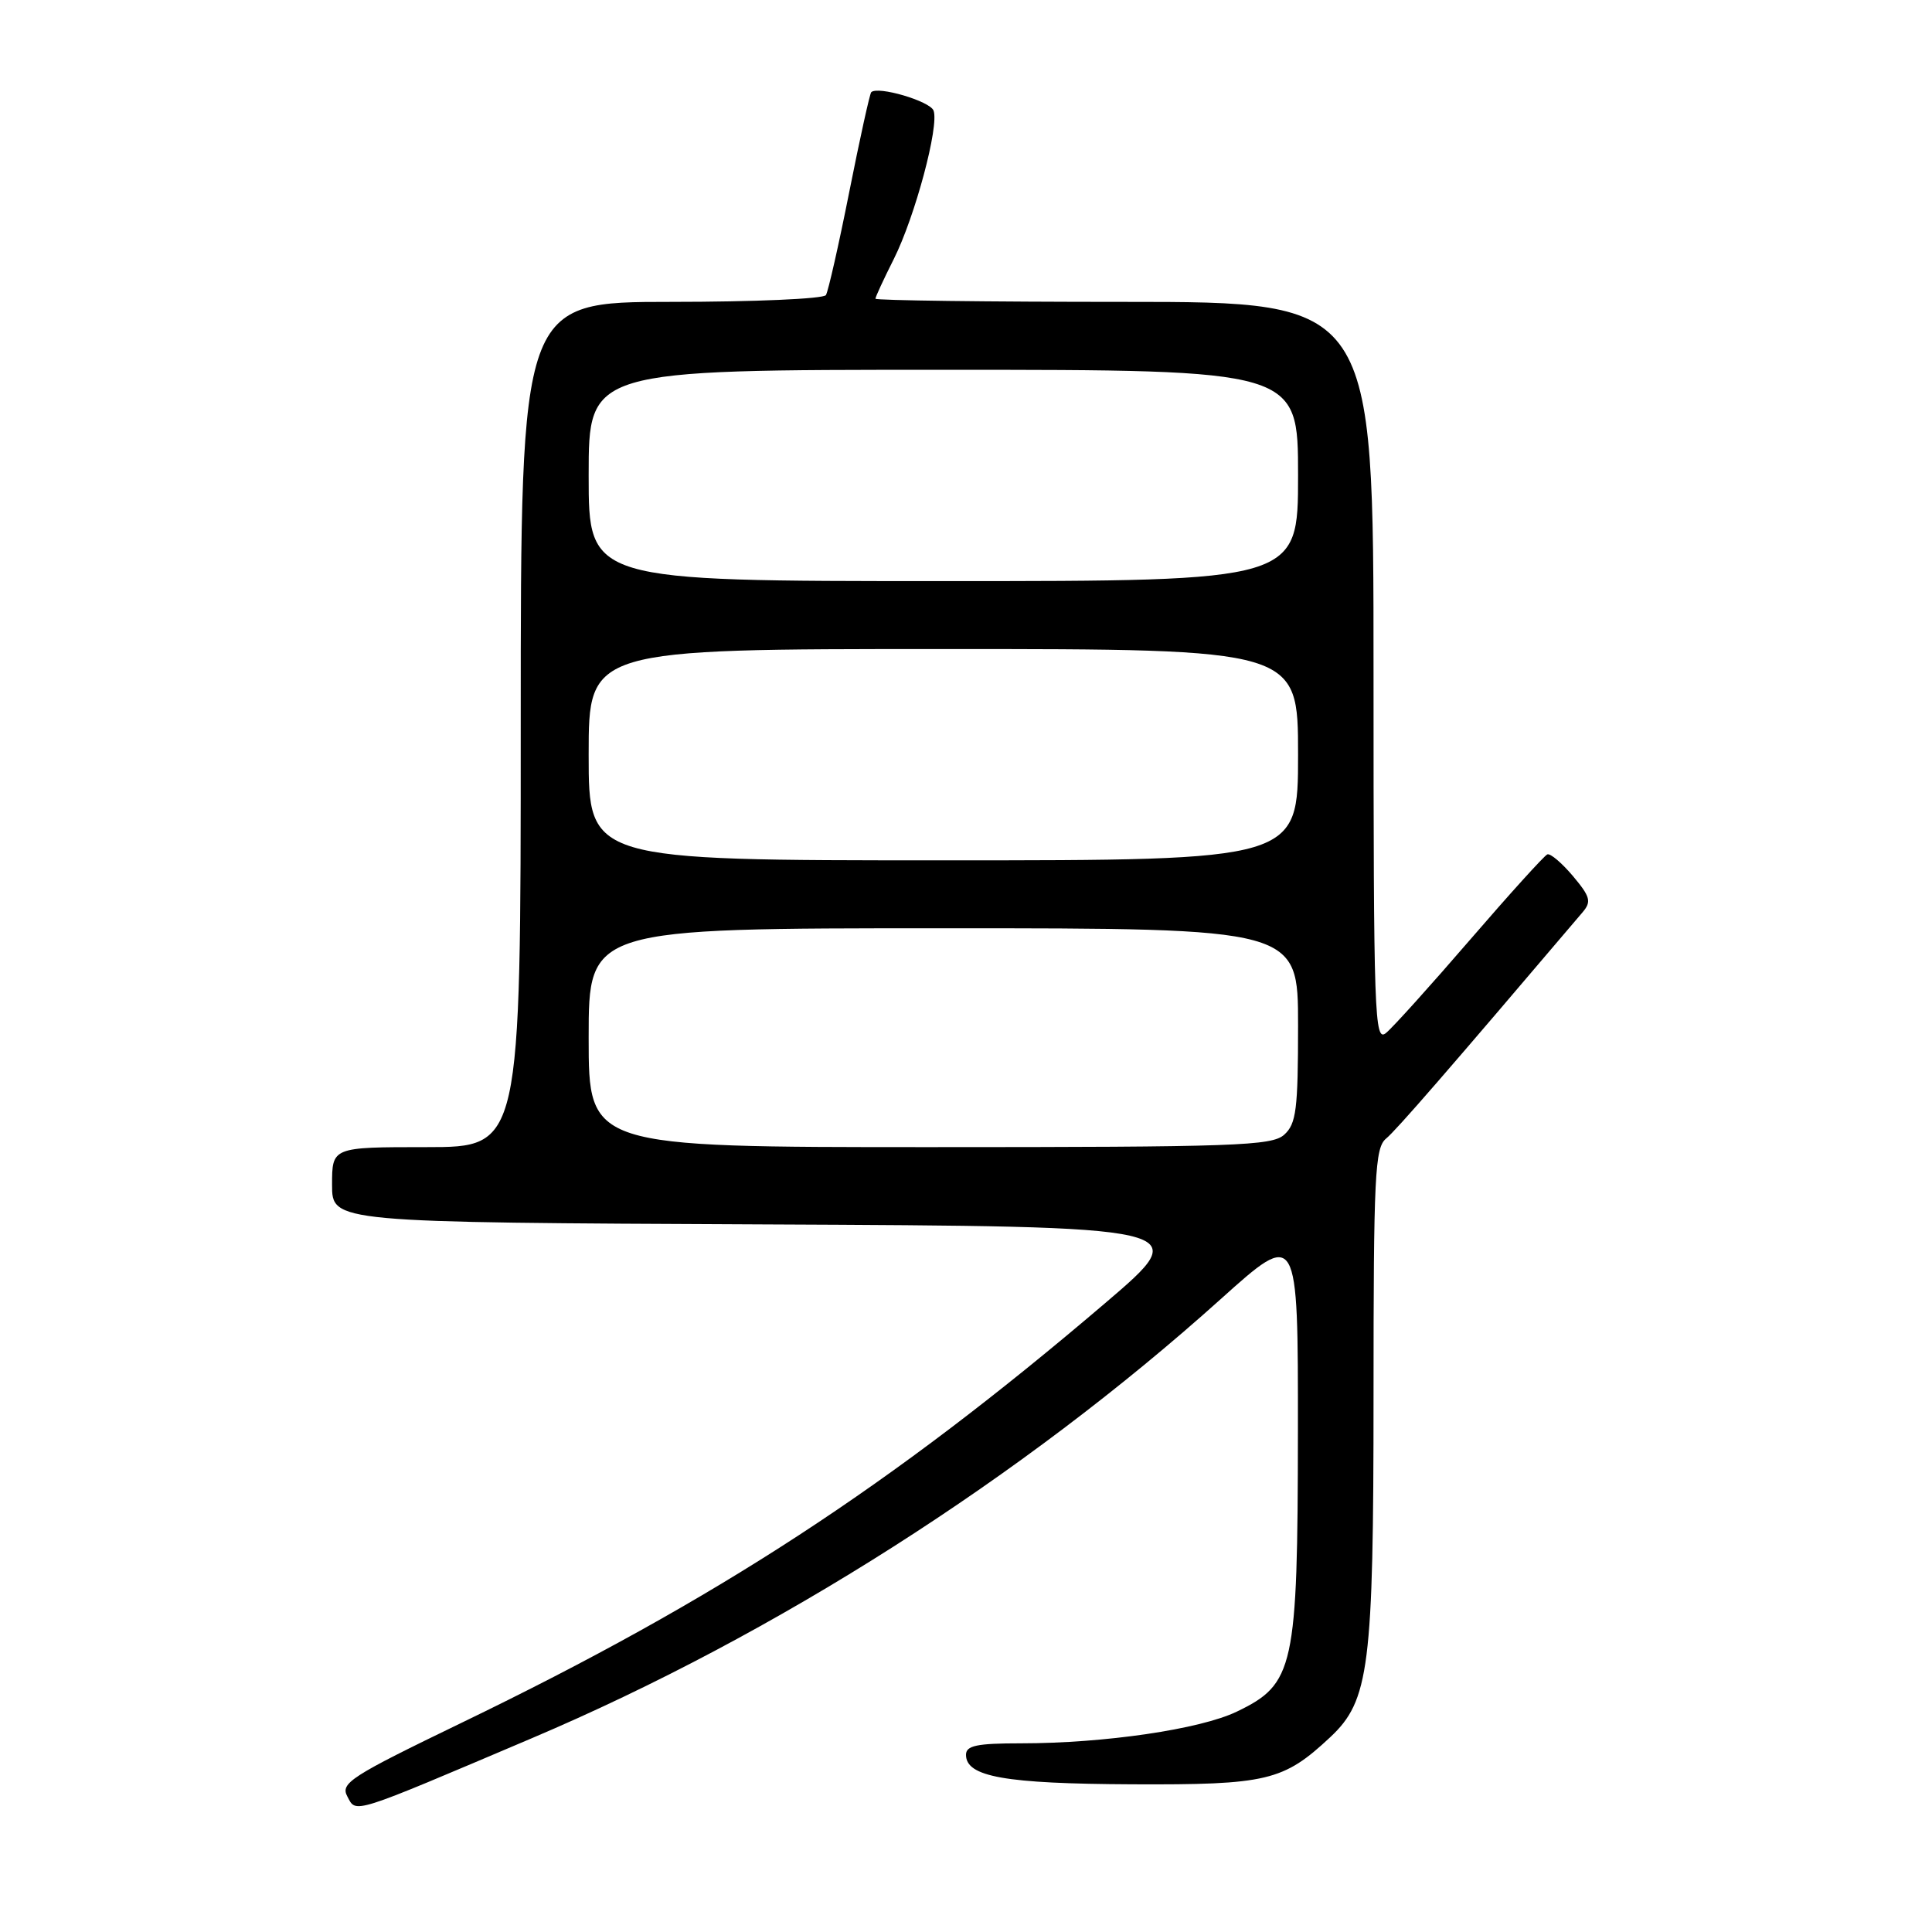 <?xml version="1.0" encoding="UTF-8" standalone="no"?>
<!DOCTYPE svg PUBLIC "-//W3C//DTD SVG 1.1//EN" "http://www.w3.org/Graphics/SVG/1.1/DTD/svg11.dtd" >
<svg xmlns="http://www.w3.org/2000/svg" xmlns:xlink="http://www.w3.org/1999/xlink" version="1.1" viewBox="0 0 256 256">
 <g >
 <path fill="currentColor"
d=" M 70.50 230.31 C 102.80 216.59 135.45 195.78 161.75 172.14 C 172.00 162.93 172.00 162.93 171.98 189.72 C 171.95 221.08 171.50 223.14 163.86 226.81 C 159.00 229.14 146.34 231.00 135.28 231.00 C 129.42 231.00 128.00 231.30 128.00 232.52 C 128.00 235.44 133.16 236.35 150.00 236.43 C 167.91 236.51 170.06 235.99 176.27 230.18 C 181.44 225.34 182.00 220.90 182.00 184.94 C 182.00 155.69 182.18 152.10 183.66 150.87 C 185.02 149.75 191.80 141.94 209.70 120.88 C 210.90 119.47 210.73 118.83 208.42 116.08 C 206.95 114.34 205.43 113.05 205.03 113.21 C 204.63 113.37 200.03 118.45 194.81 124.50 C 189.59 130.55 184.58 136.12 183.66 136.87 C 182.12 138.15 182.00 134.79 182.00 89.12 C 182.00 40.00 182.00 40.00 149.00 40.00 C 130.85 40.00 116.00 39.81 116.00 39.58 C 116.00 39.35 117.09 36.99 118.43 34.33 C 121.25 28.70 124.47 16.68 123.70 14.65 C 123.21 13.39 116.30 11.36 115.44 12.22 C 115.25 12.42 113.94 18.34 112.54 25.39 C 111.14 32.44 109.74 38.61 109.44 39.10 C 109.13 39.60 99.91 40.00 88.94 40.00 C 69.00 40.00 69.00 40.00 69.00 96.00 C 69.00 152.00 69.00 152.00 56.50 152.00 C 44.00 152.00 44.00 152.00 44.00 156.99 C 44.00 161.98 44.00 161.98 101.18 162.24 C 158.36 162.50 158.36 162.50 146.43 172.68 C 118.05 196.89 95.01 211.92 61.24 228.24 C 46.43 235.40 45.08 236.27 46.02 238.03 C 47.23 240.30 46.28 240.60 70.50 230.31 Z  M 78.00 137.50 C 78.00 123.00 78.00 123.00 125.00 123.00 C 172.00 123.00 172.00 123.00 172.00 135.85 C 172.00 147.02 171.76 148.91 170.17 150.35 C 168.53 151.83 163.80 152.00 123.17 152.00 C 78.00 152.00 78.00 152.00 78.00 137.50 Z  M 78.00 100.00 C 78.00 86.00 78.00 86.00 125.00 86.00 C 172.00 86.00 172.00 86.00 172.00 100.00 C 172.00 114.00 172.00 114.00 125.00 114.00 C 78.00 114.00 78.00 114.00 78.00 100.00 Z  M 78.00 63.00 C 78.00 49.00 78.00 49.00 125.00 49.00 C 172.00 49.00 172.00 49.00 172.00 63.00 C 172.00 77.00 172.00 77.00 125.00 77.00 C 78.00 77.00 78.00 77.00 78.00 63.00 Z "/>
</g>
</svg>